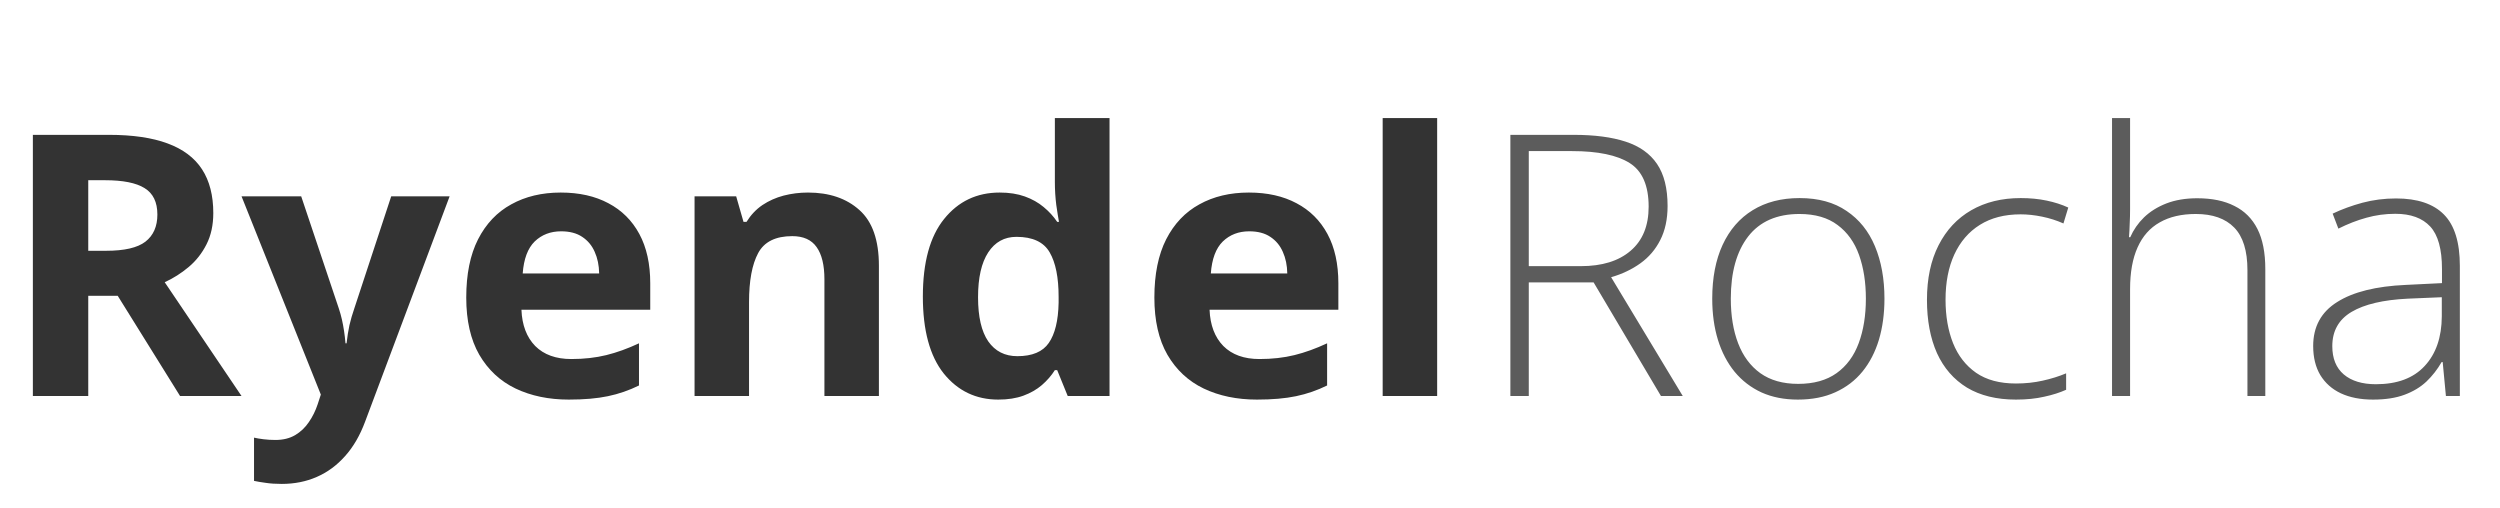 <svg width="246" height="50" viewBox="0 0 246 50" fill="none" xmlns="http://www.w3.org/2000/svg">
<path d="M10.723 13.269C13.055 13.269 14.977 13.55 16.488 14.113C18.012 14.675 19.143 15.525 19.881 16.661C20.619 17.798 20.988 19.234 20.988 20.968C20.988 22.14 20.766 23.165 20.32 24.044C19.875 24.923 19.289 25.667 18.562 26.277C17.836 26.886 17.051 27.384 16.207 27.771L23.766 38.968H17.719L11.584 29.107H8.684V38.968H3.234V13.269H10.723ZM10.336 17.734H8.684V24.677H10.441C12.246 24.677 13.535 24.378 14.309 23.78C15.094 23.171 15.486 22.28 15.486 21.109C15.486 19.89 15.065 19.023 14.221 18.507C13.389 17.991 12.094 17.734 10.336 17.734ZM23.766 19.316H29.637L33.346 30.372C33.463 30.724 33.562 31.081 33.645 31.445C33.727 31.808 33.797 32.183 33.855 32.57C33.914 32.956 33.961 33.361 33.996 33.782H34.102C34.172 33.15 34.266 32.558 34.383 32.007C34.512 31.456 34.67 30.911 34.857 30.372L38.496 19.316H44.244L35.93 41.482C35.426 42.841 34.77 43.972 33.961 44.874C33.152 45.788 32.221 46.474 31.166 46.931C30.123 47.388 28.975 47.617 27.721 47.617C27.111 47.617 26.584 47.581 26.139 47.511C25.693 47.452 25.312 47.388 24.996 47.318V43.064C25.242 43.122 25.553 43.175 25.928 43.222C26.303 43.269 26.695 43.292 27.105 43.292C27.855 43.292 28.5 43.134 29.039 42.818C29.578 42.501 30.029 42.074 30.393 41.534C30.756 41.007 31.043 40.427 31.254 39.794L31.57 38.827L23.766 19.316ZM55.178 18.947C56.994 18.947 58.559 19.298 59.871 20.001C61.184 20.693 62.197 21.7 62.912 23.025C63.627 24.349 63.984 25.966 63.984 27.876V30.478H51.31C51.369 31.989 51.82 33.179 52.664 34.046C53.52 34.902 54.703 35.329 56.215 35.329C57.469 35.329 58.617 35.2 59.66 34.943C60.703 34.685 61.775 34.298 62.877 33.782V37.931C61.904 38.411 60.885 38.763 59.818 38.986C58.764 39.208 57.48 39.32 55.969 39.32C54 39.32 52.254 38.956 50.73 38.23C49.219 37.503 48.029 36.396 47.162 34.907C46.307 33.419 45.879 31.544 45.879 29.282C45.879 26.986 46.266 25.075 47.039 23.552C47.824 22.017 48.914 20.868 50.309 20.107C51.703 19.333 53.326 18.947 55.178 18.947ZM55.213 22.761C54.17 22.761 53.303 23.095 52.611 23.763C51.932 24.431 51.539 25.48 51.434 26.909H58.957C58.945 26.113 58.799 25.404 58.518 24.782C58.248 24.161 57.838 23.669 57.287 23.306C56.748 22.943 56.057 22.761 55.213 22.761ZM79.506 18.947C81.603 18.947 83.291 19.521 84.568 20.669C85.846 21.806 86.484 23.634 86.484 26.154V38.968H81.123V27.489C81.123 26.083 80.865 25.023 80.35 24.308C79.846 23.593 79.049 23.236 77.959 23.236C76.318 23.236 75.199 23.792 74.602 24.905C74.004 26.019 73.705 27.624 73.705 29.722V38.968H68.344V19.316H72.439L73.16 21.829H73.459C73.881 21.15 74.402 20.599 75.023 20.177C75.656 19.755 76.353 19.445 77.115 19.245C77.889 19.046 78.686 18.947 79.506 18.947ZM98.227 39.32C96.035 39.32 94.248 38.464 92.865 36.753C91.494 35.031 90.809 32.505 90.809 29.177C90.809 25.814 91.506 23.271 92.9 21.548C94.295 19.814 96.117 18.947 98.367 18.947C99.305 18.947 100.131 19.075 100.846 19.333C101.561 19.591 102.176 19.937 102.691 20.37C103.219 20.804 103.664 21.29 104.027 21.829H104.203C104.133 21.454 104.045 20.904 103.939 20.177C103.846 19.439 103.799 18.683 103.799 17.909V11.617H109.178V38.968H105.064L104.027 36.419H103.799C103.459 36.958 103.031 37.45 102.516 37.896C102.012 38.329 101.408 38.675 100.705 38.933C100.002 39.191 99.176 39.32 98.227 39.32ZM100.107 35.048C101.572 35.048 102.604 34.614 103.201 33.747C103.811 32.868 104.133 31.55 104.168 29.792V29.212C104.168 27.302 103.875 25.843 103.289 24.835C102.703 23.816 101.613 23.306 100.02 23.306C98.836 23.306 97.91 23.816 97.242 24.835C96.574 25.855 96.24 27.325 96.24 29.247C96.24 31.169 96.574 32.617 97.242 33.589C97.922 34.562 98.877 35.048 100.107 35.048ZM122.889 18.947C124.705 18.947 126.27 19.298 127.582 20.001C128.895 20.693 129.908 21.7 130.623 23.025C131.338 24.349 131.695 25.966 131.695 27.876V30.478H119.021C119.08 31.989 119.531 33.179 120.375 34.046C121.23 34.902 122.414 35.329 123.926 35.329C125.18 35.329 126.328 35.2 127.371 34.943C128.414 34.685 129.486 34.298 130.588 33.782V37.931C129.615 38.411 128.596 38.763 127.529 38.986C126.475 39.208 125.191 39.32 123.68 39.32C121.711 39.32 119.965 38.956 118.441 38.23C116.93 37.503 115.74 36.396 114.873 34.907C114.018 33.419 113.59 31.544 113.59 29.282C113.59 26.986 113.977 25.075 114.75 23.552C115.535 22.017 116.625 20.868 118.02 20.107C119.414 19.333 121.037 18.947 122.889 18.947ZM122.924 22.761C121.881 22.761 121.014 23.095 120.322 23.763C119.643 24.431 119.25 25.48 119.145 26.909H126.668C126.656 26.113 126.51 25.404 126.229 24.782C125.959 24.161 125.549 23.669 124.998 23.306C124.459 22.943 123.768 22.761 122.924 22.761ZM141.416 38.968H136.055V11.617H141.416V38.968Z" fill="#333333"/>
<path d="M154.861 13.269C156.9 13.269 158.6 13.492 159.959 13.937C161.33 14.382 162.361 15.114 163.053 16.134C163.744 17.154 164.09 18.53 164.09 20.265C164.09 21.566 163.85 22.685 163.369 23.622C162.9 24.548 162.25 25.31 161.418 25.907C160.586 26.505 159.625 26.962 158.535 27.279L165.584 38.968H163.439L156.812 27.788H150.432V38.968H148.621V13.269H154.861ZM154.686 14.868H150.432V26.189H155.547C157.645 26.189 159.279 25.685 160.451 24.677C161.635 23.669 162.227 22.222 162.227 20.335C162.227 18.261 161.605 16.831 160.363 16.046C159.121 15.261 157.229 14.868 154.686 14.868ZM185.43 29.388C185.43 30.864 185.248 32.212 184.885 33.431C184.521 34.638 183.982 35.681 183.268 36.56C182.553 37.439 181.662 38.118 180.596 38.599C179.541 39.079 178.311 39.32 176.904 39.32C175.568 39.32 174.379 39.085 173.336 38.617C172.293 38.136 171.408 37.456 170.682 36.577C169.967 35.699 169.422 34.656 169.047 33.449C168.672 32.23 168.484 30.876 168.484 29.388C168.484 27.337 168.824 25.573 169.504 24.097C170.195 22.609 171.18 21.472 172.457 20.687C173.746 19.89 175.287 19.491 177.08 19.491C178.932 19.491 180.473 19.913 181.703 20.757C182.945 21.589 183.877 22.749 184.498 24.238C185.119 25.726 185.43 27.443 185.43 29.388ZM170.312 29.388C170.312 31.064 170.553 32.529 171.033 33.782C171.514 35.036 172.24 36.015 173.213 36.718C174.197 37.421 175.439 37.773 176.939 37.773C178.475 37.773 179.734 37.421 180.719 36.718C181.703 36.015 182.43 35.031 182.898 33.765C183.367 32.499 183.602 31.04 183.602 29.388C183.602 27.782 183.379 26.353 182.934 25.099C182.488 23.845 181.785 22.861 180.824 22.146C179.863 21.419 178.609 21.056 177.062 21.056C174.848 21.056 173.166 21.794 172.018 23.271C170.881 24.747 170.312 26.786 170.312 29.388ZM198.367 39.32C196.469 39.32 194.863 38.927 193.551 38.142C192.25 37.345 191.266 36.214 190.598 34.749C189.941 33.273 189.613 31.527 189.613 29.511C189.613 27.413 189.994 25.62 190.756 24.132C191.518 22.632 192.59 21.484 193.973 20.687C195.355 19.89 196.979 19.491 198.842 19.491C199.756 19.491 200.605 19.573 201.391 19.738C202.176 19.902 202.885 20.13 203.518 20.423L203.043 21.988C202.387 21.695 201.689 21.472 200.951 21.32C200.213 21.167 199.504 21.091 198.824 21.091C197.254 21.091 195.918 21.437 194.816 22.128C193.727 22.808 192.889 23.78 192.303 25.046C191.729 26.3 191.441 27.782 191.441 29.493C191.441 31.099 191.688 32.523 192.18 33.765C192.672 34.995 193.428 35.968 194.447 36.683C195.467 37.386 196.773 37.737 198.367 37.737C199.293 37.737 200.172 37.644 201.004 37.456C201.848 37.269 202.615 37.029 203.307 36.736V38.353C202.686 38.634 201.965 38.862 201.145 39.038C200.336 39.226 199.41 39.32 198.367 39.32ZM209.6 11.617V20.546C209.6 21.062 209.588 21.542 209.564 21.988C209.553 22.433 209.529 22.884 209.494 23.341H209.617C209.934 22.614 210.385 21.964 210.971 21.39C211.568 20.816 212.301 20.359 213.168 20.019C214.047 19.679 215.061 19.509 216.209 19.509C217.662 19.509 218.881 19.761 219.865 20.265C220.861 20.757 221.617 21.513 222.133 22.532C222.648 23.552 222.906 24.864 222.906 26.47V38.968H221.148V26.575C221.148 24.677 220.715 23.282 219.848 22.392C218.98 21.501 217.721 21.056 216.068 21.056C214.662 21.056 213.479 21.331 212.518 21.882C211.557 22.421 210.83 23.241 210.338 24.343C209.846 25.433 209.6 26.798 209.6 28.439V38.968H207.824V11.617H209.6ZM235.773 19.527C237.871 19.527 239.441 20.054 240.484 21.109C241.527 22.163 242.049 23.845 242.049 26.154V38.968H240.678L240.361 35.628H240.256C239.846 36.343 239.348 36.982 238.762 37.544C238.176 38.095 237.455 38.529 236.6 38.845C235.756 39.161 234.725 39.32 233.506 39.32C232.275 39.32 231.221 39.114 230.342 38.704C229.475 38.294 228.801 37.697 228.32 36.911C227.852 36.126 227.617 35.171 227.617 34.046C227.617 32.148 228.402 30.706 229.973 29.722C231.543 28.726 233.799 28.163 236.74 28.034L240.291 27.859V26.47C240.291 24.513 239.904 23.118 239.131 22.286C238.357 21.454 237.215 21.038 235.703 21.038C234.719 21.038 233.77 21.167 232.855 21.425C231.953 21.671 231.033 22.029 230.096 22.497L229.533 21.021C230.447 20.587 231.426 20.23 232.469 19.948C233.523 19.667 234.625 19.527 235.773 19.527ZM240.273 29.247L236.934 29.388C234.508 29.505 232.662 29.939 231.396 30.689C230.131 31.439 229.498 32.564 229.498 34.064C229.498 35.271 229.873 36.197 230.623 36.841C231.385 37.486 232.439 37.808 233.787 37.808C235.885 37.808 237.484 37.21 238.586 36.015C239.699 34.82 240.262 33.191 240.273 31.128V29.247Z" fill="#5C5C5C"/>
</svg>
